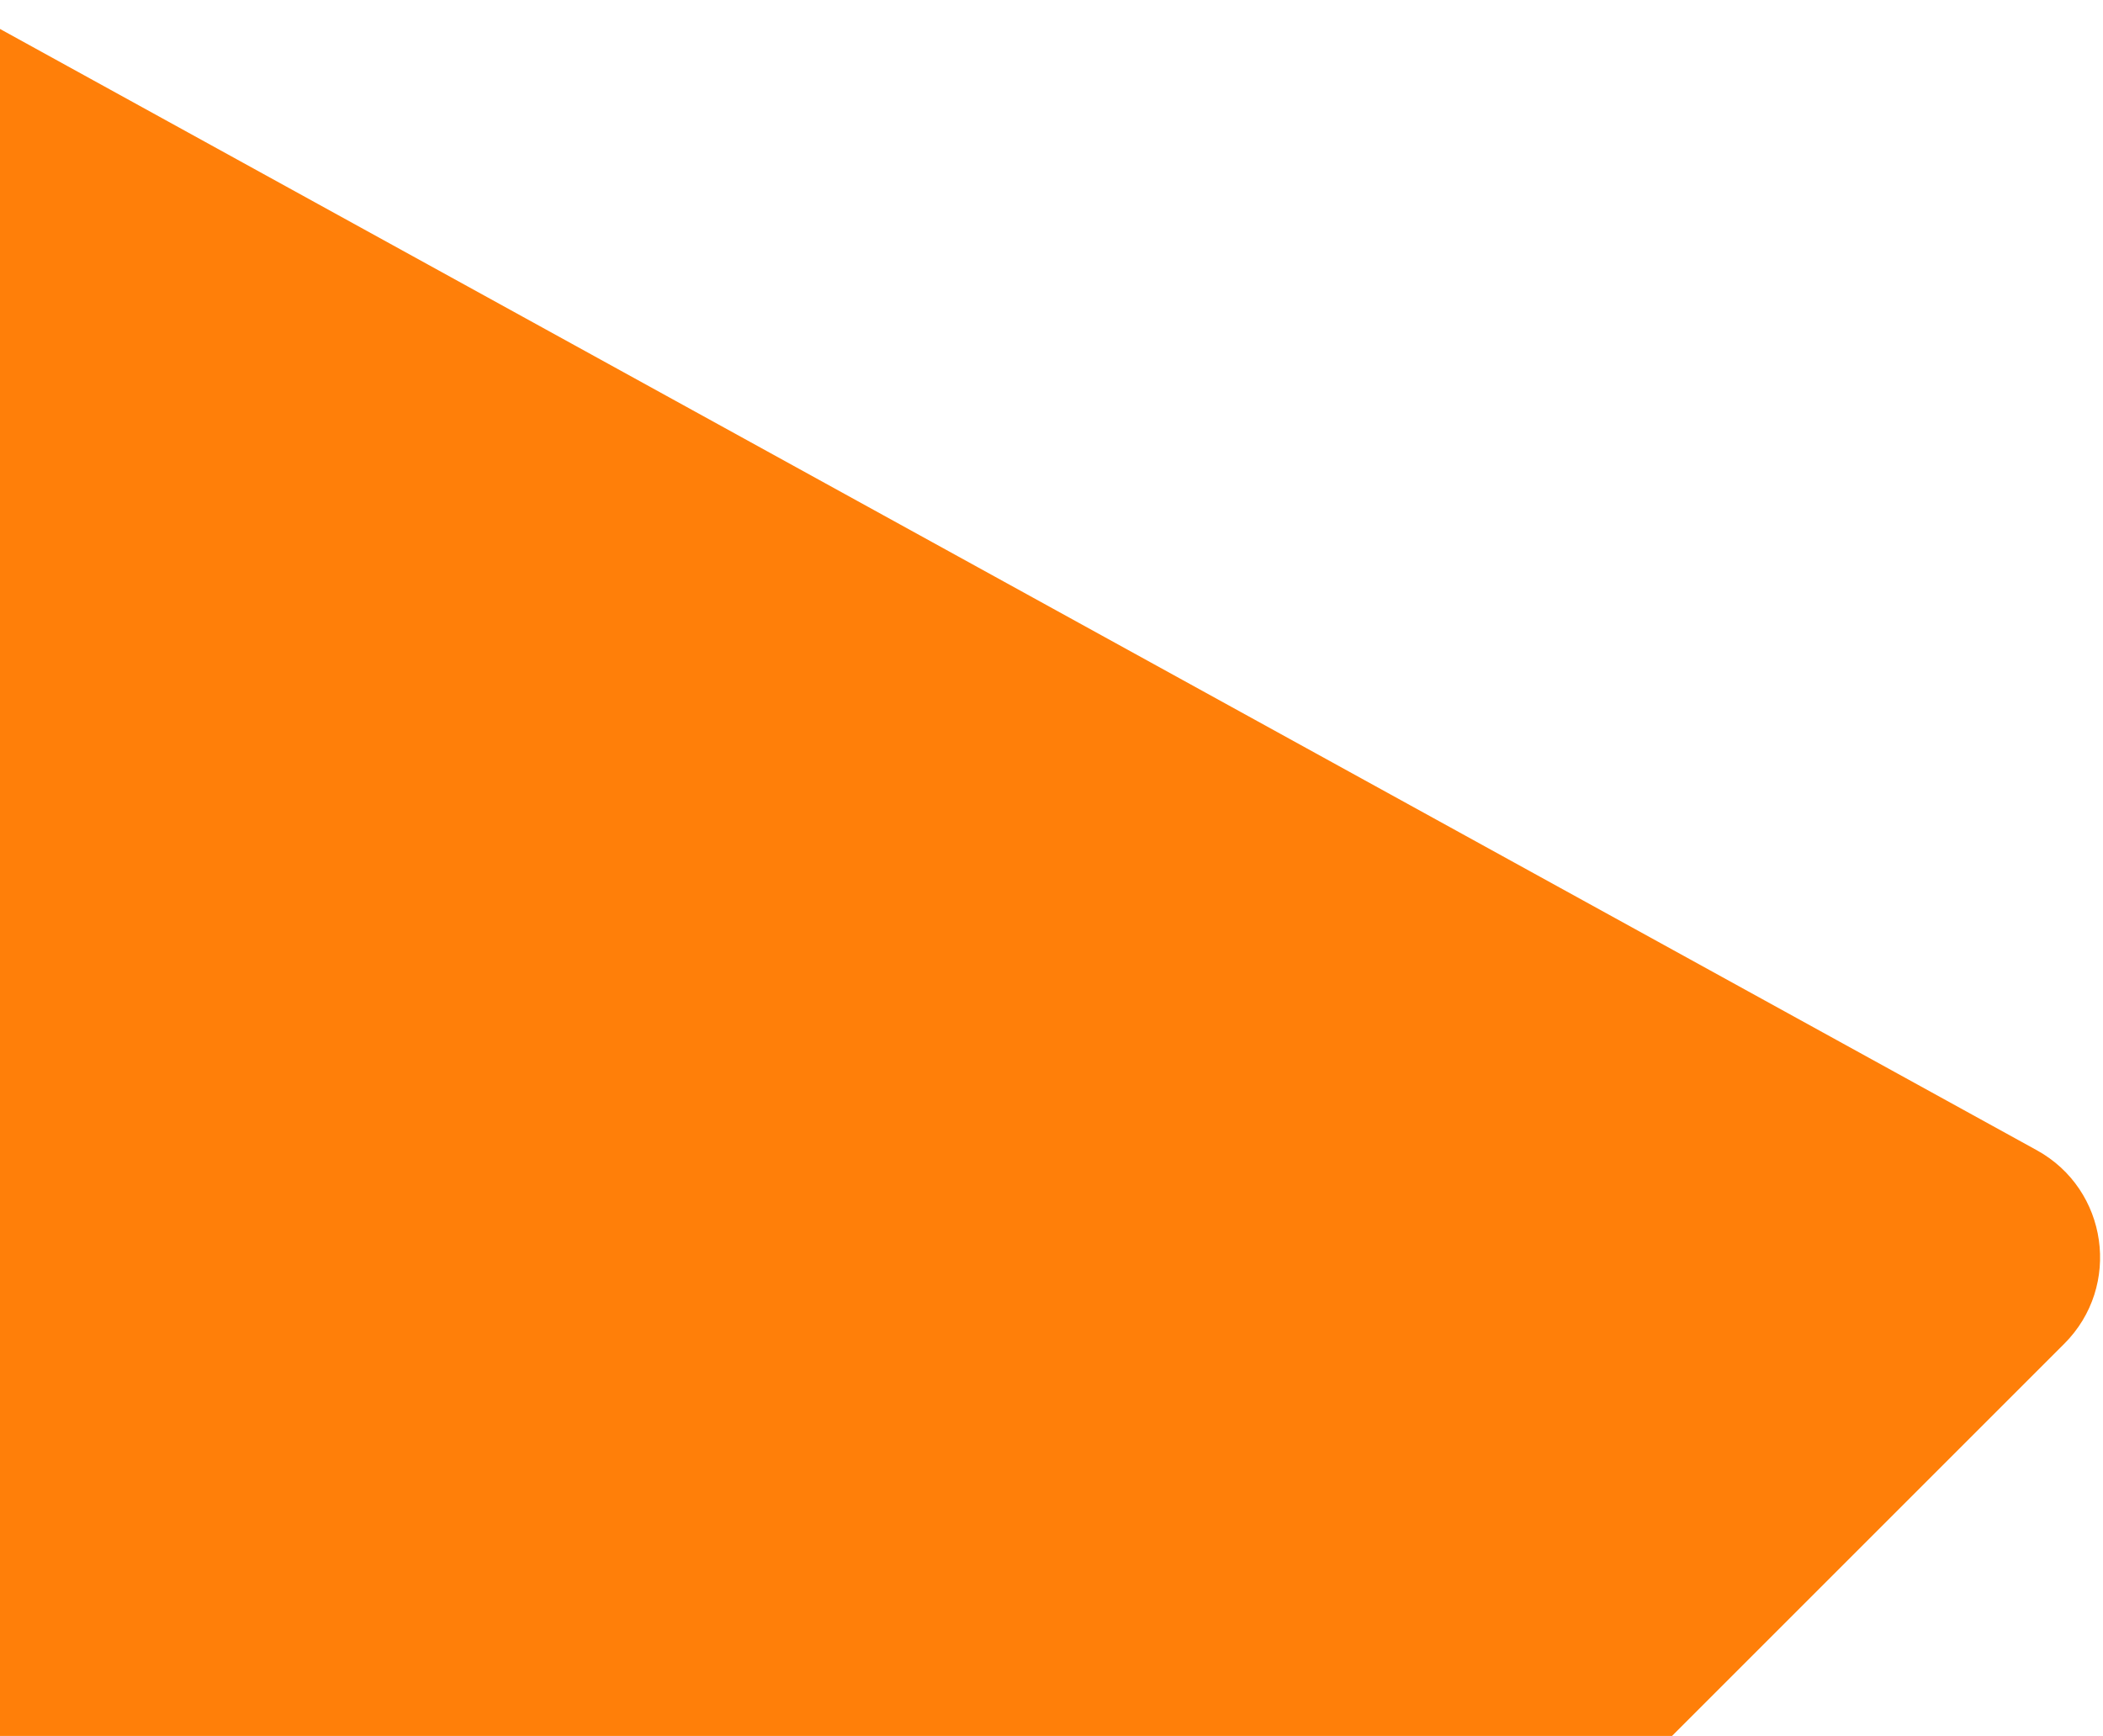 <svg width="688" height="568" viewBox="0 0 688 568" fill="none" xmlns="http://www.w3.org/2000/svg">
<path d="M80.614 1034.38C21.402 1093.6 -78.488 1052.51 -77.026 969.538L-67.153 409.303L-67.153 40.185C-67.153 9.753 -34.519 -9.532 -7.86 5.145L666.336 376.347C689.671 389.195 694.164 420.835 675.328 439.671L80.614 1034.38Z" fill="#FF7F09"/>
</svg>
